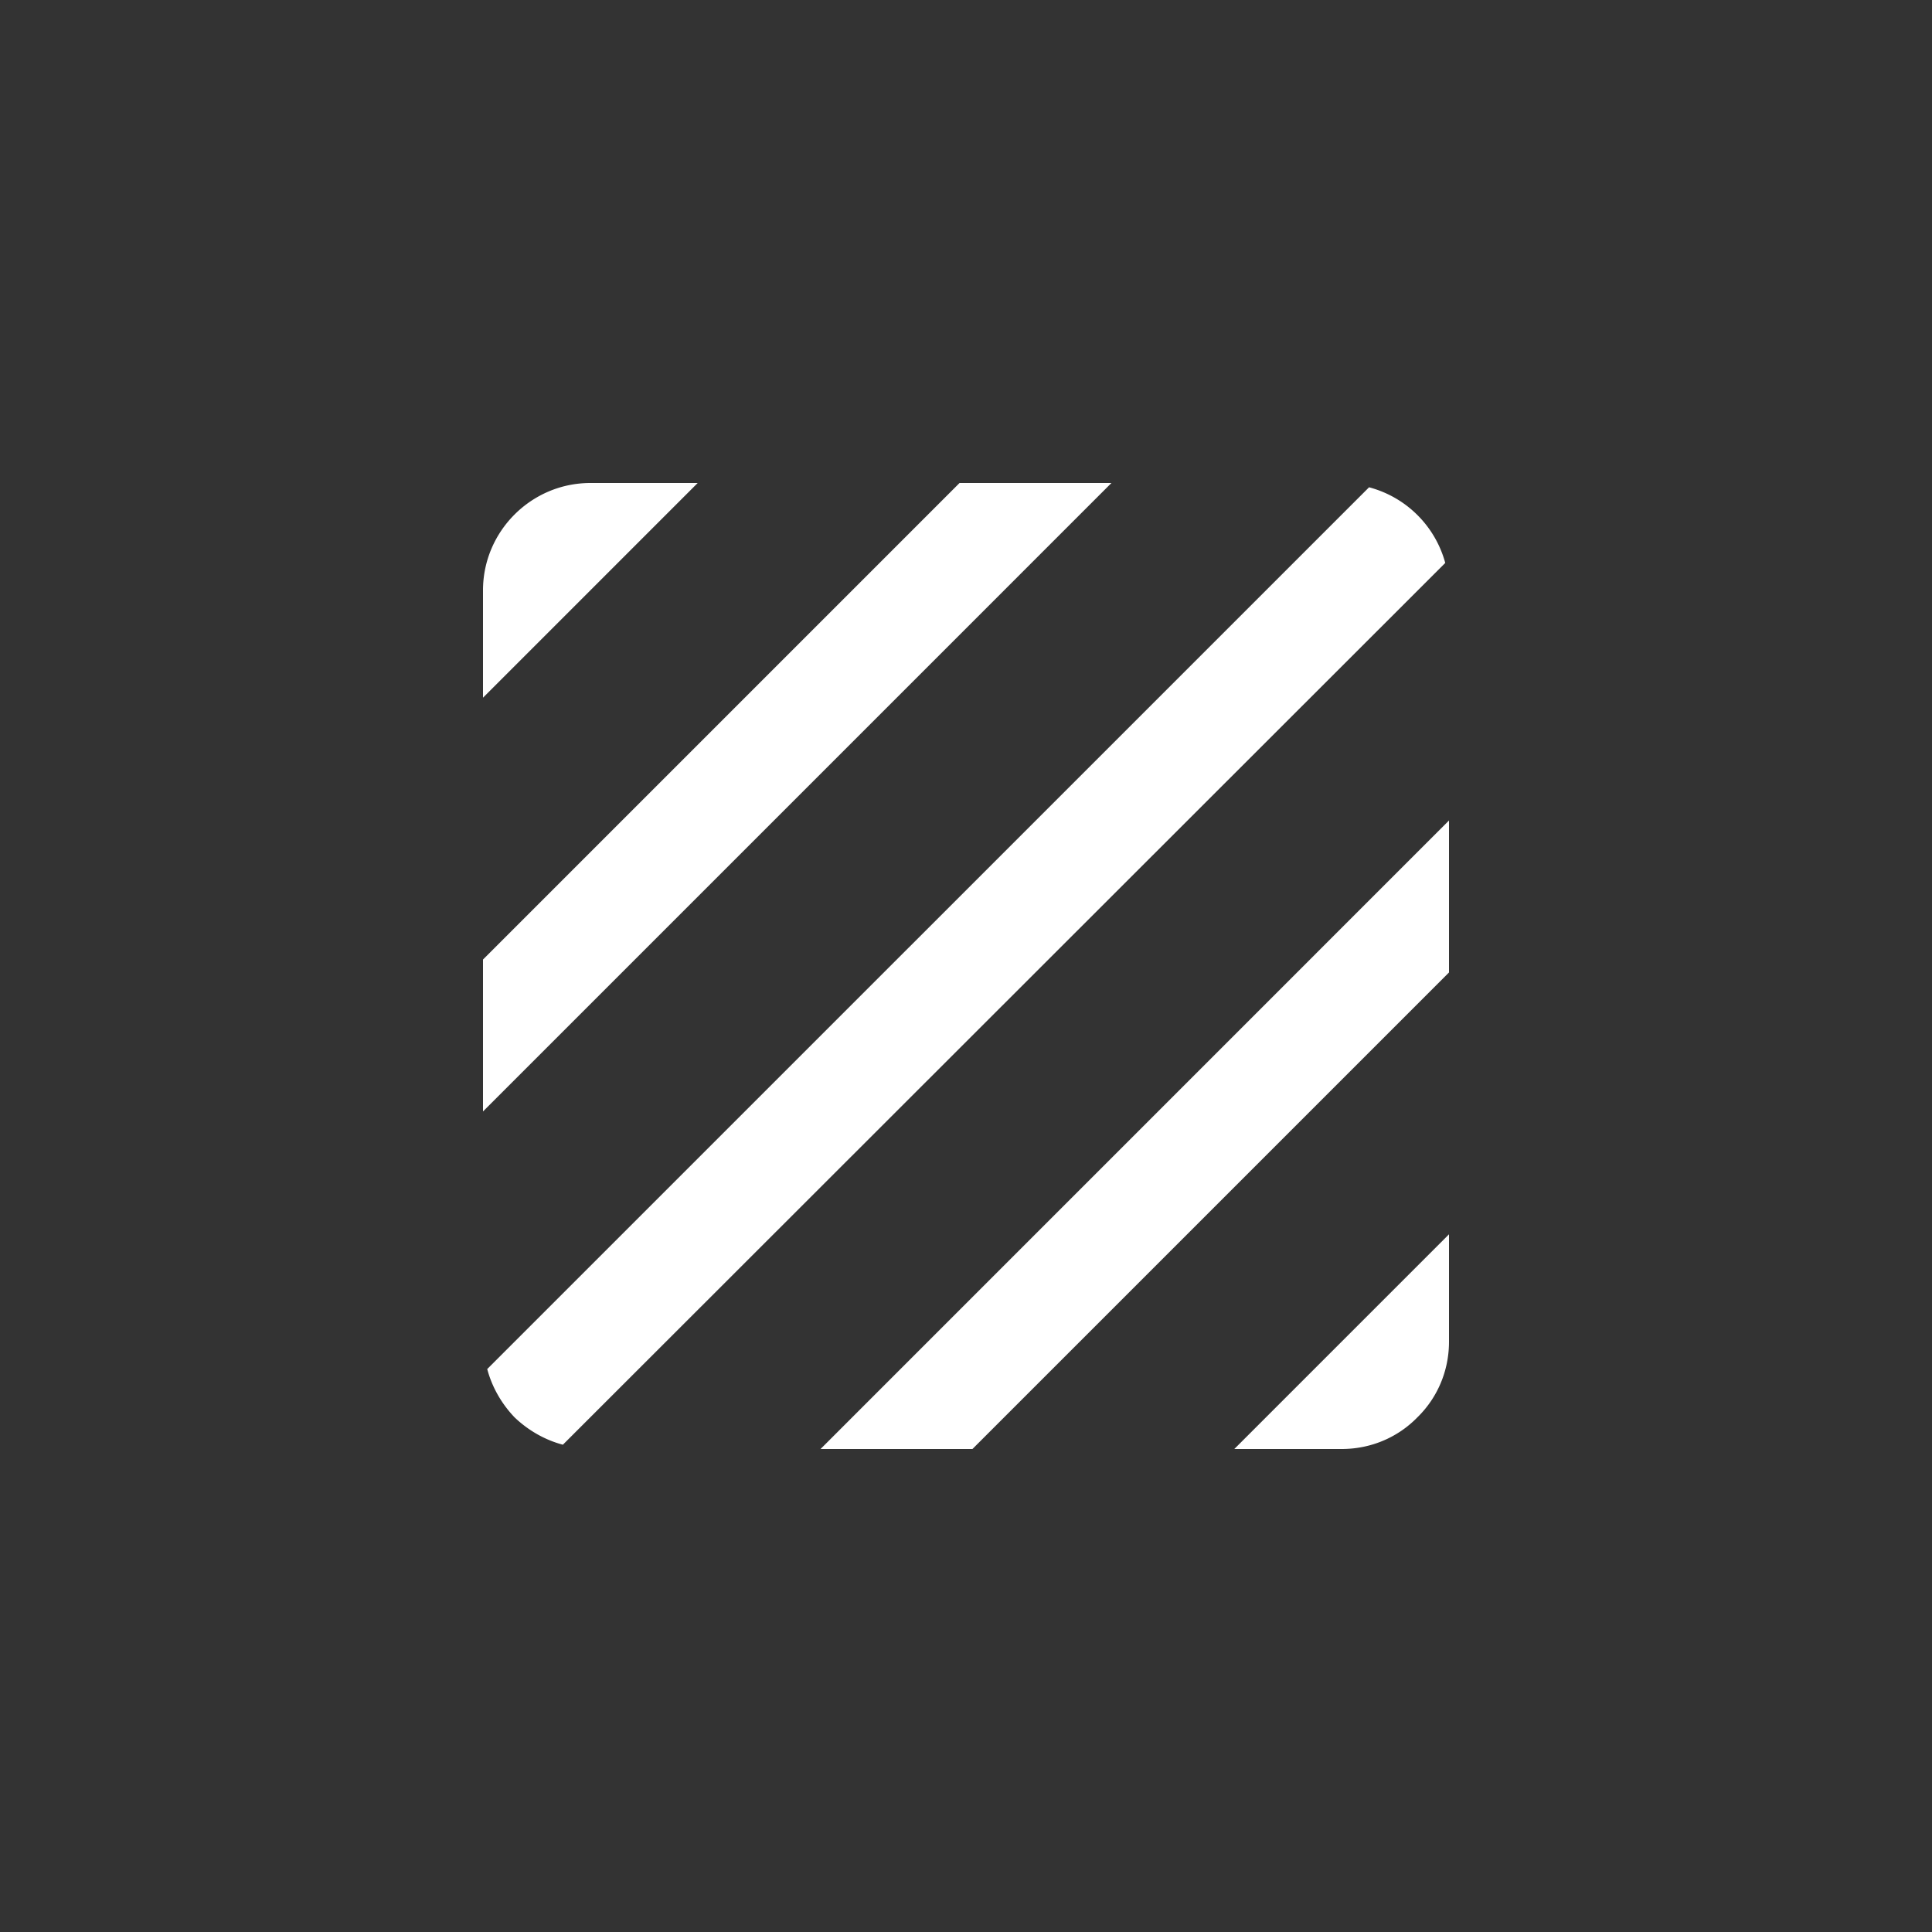 <svg xmlns="http://www.w3.org/2000/svg" width="32" height="32" viewBox="0 0 32 32">
    <rect x="0" y="0" width="32" height="32" fill="#333333" stroke="none"/>
    <path fill="#FFF" fill-rule="nonzero" d="M22.676 8.071L8.07 22.676c.08.302.24.577.453.8.223.213.498.373.8.453L23.938 9.324a1.78 1.78 0 0 0-1.262-1.253zM15.893 8L8 15.893v2.516L18.409 8h-2.516zM9.778 8C8.8 8 8 8.8 8 9.778v1.778L11.556 8H9.778zm12.444 16c.49 0 .934-.196 1.254-.524.328-.32.524-.765.524-1.254v-1.778L20.444 24h1.778zm-8.63 0h2.515L24 16.107V13.59L13.591 24z"/>
</svg>

